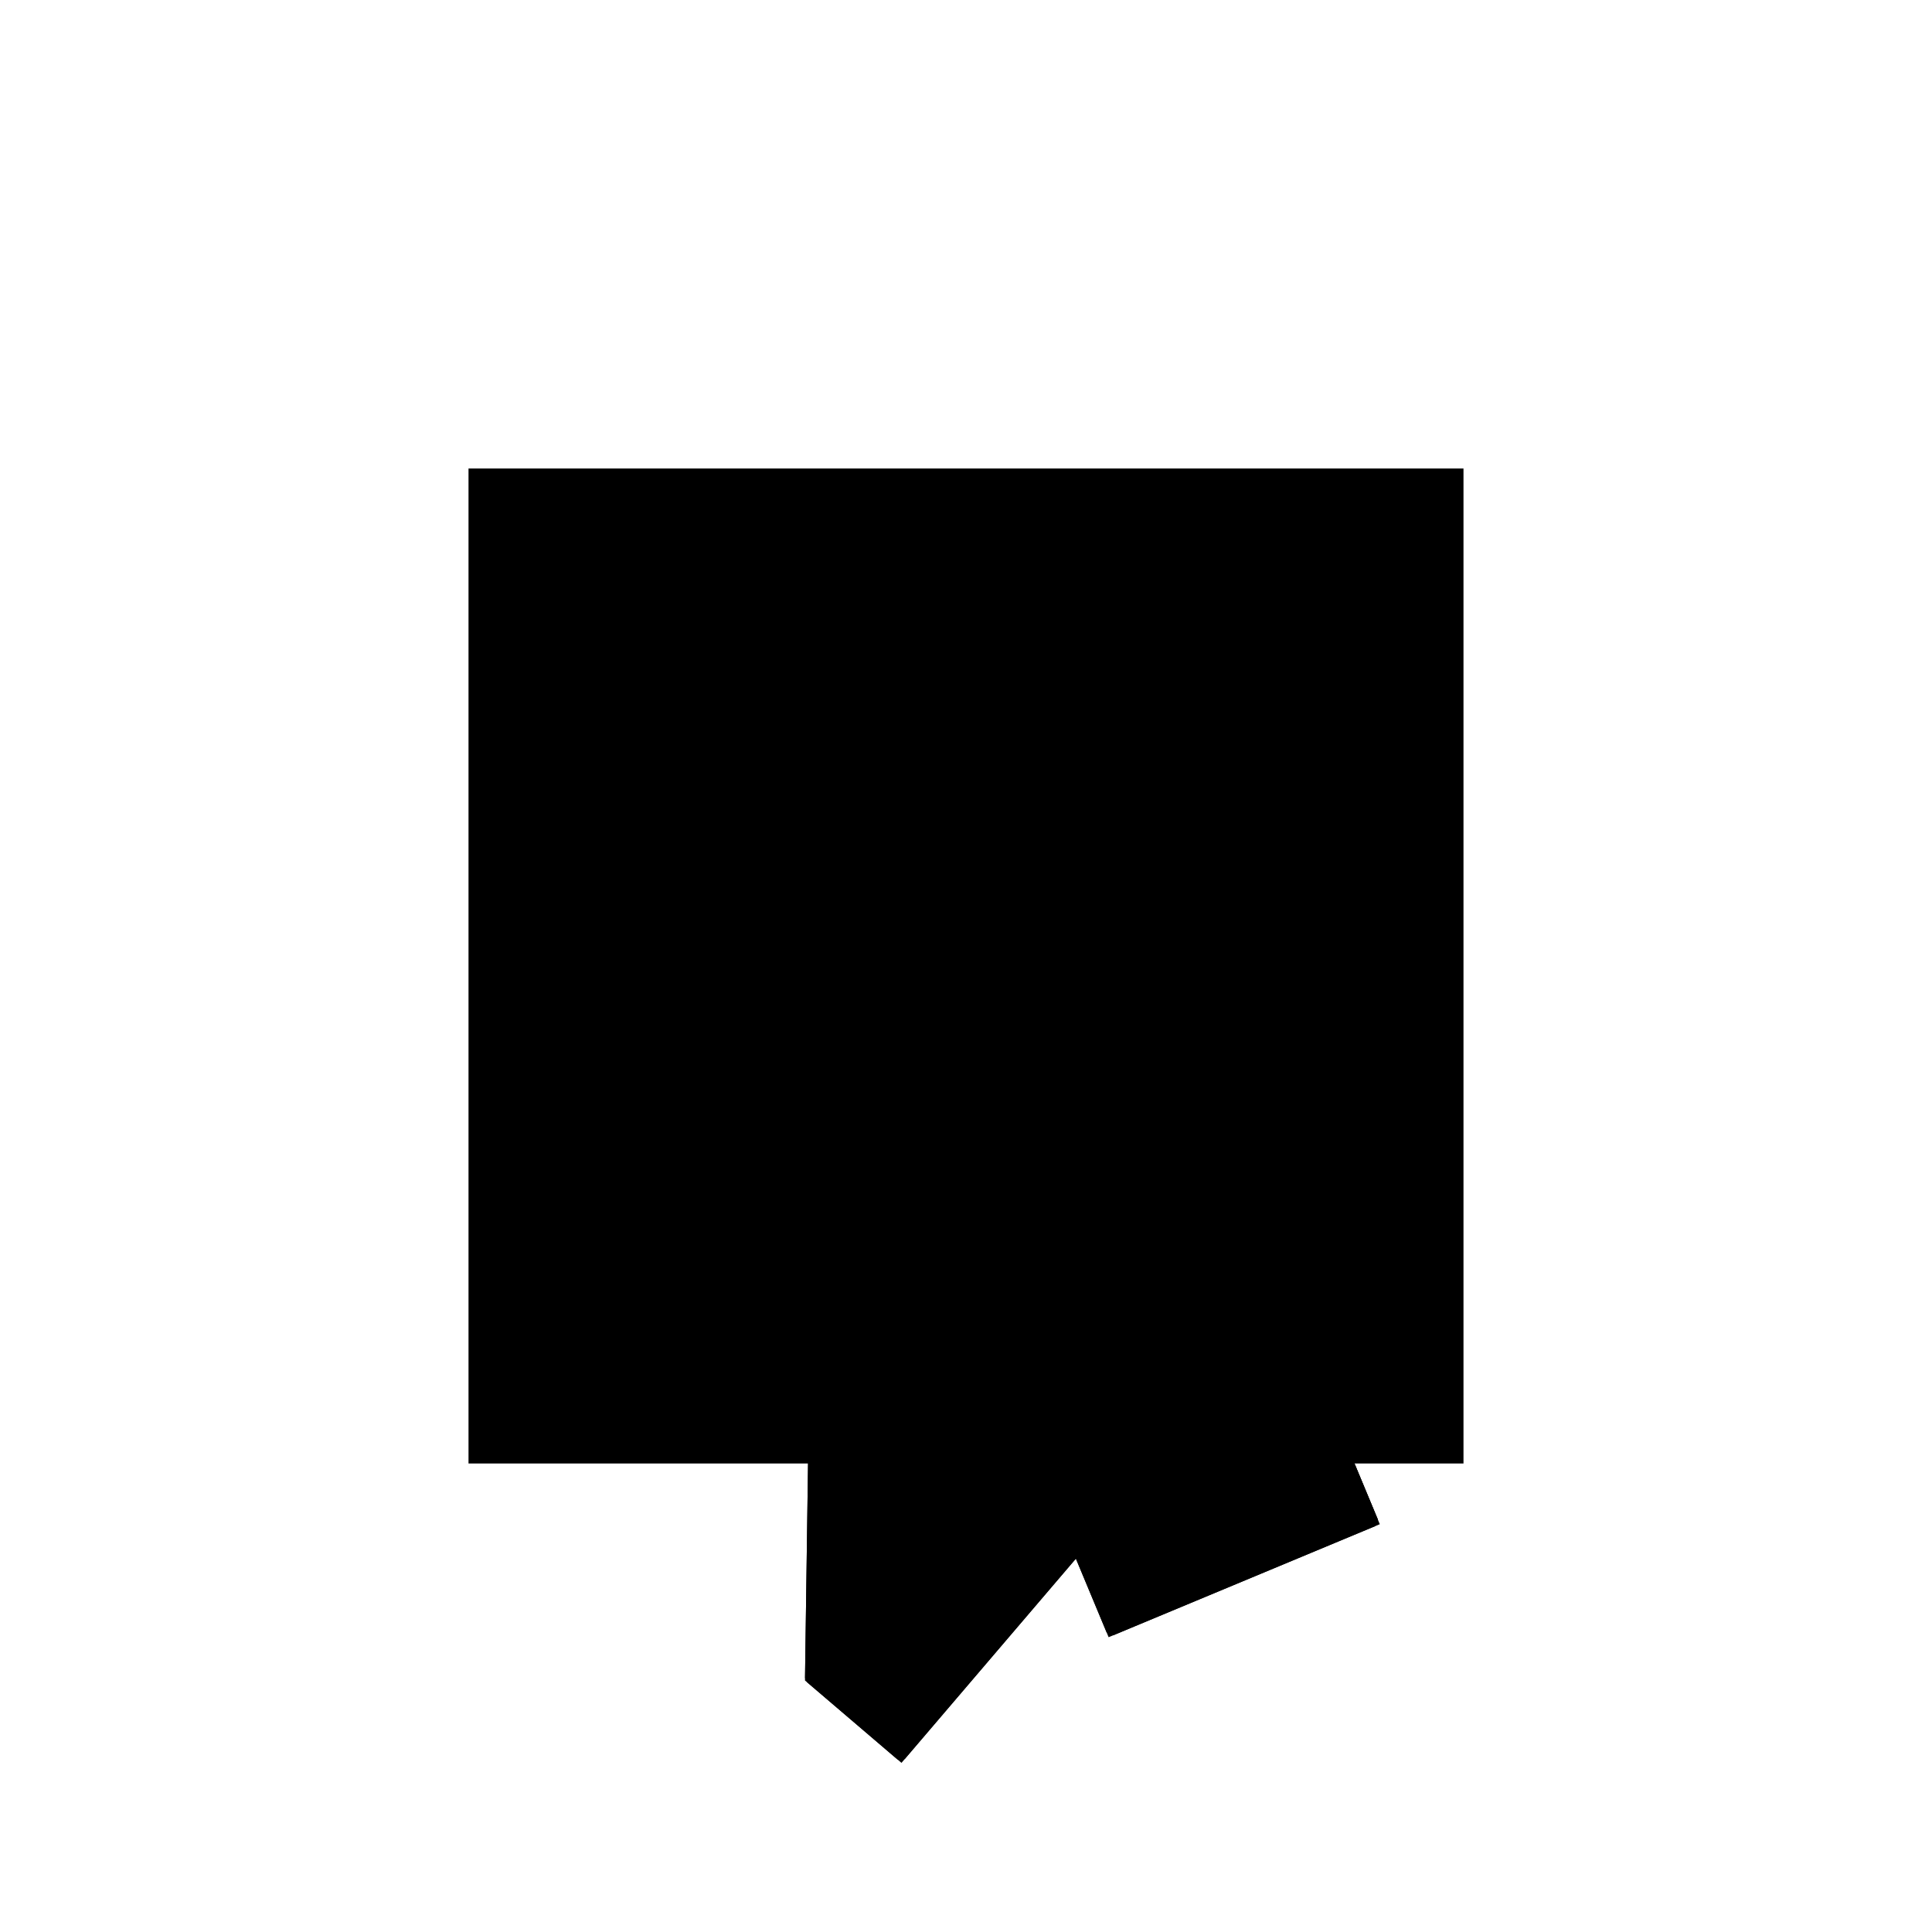 <?xml version="1.0"?>
<!DOCTYPE svg PUBLIC "-//W3C//DTD SVG 1.1//EN"
  "http://www.w3.org/Graphics/SVG/1.1/DTD/svg11.dtd">
<svg
  width="240"
  height="240"
  viewBox="-50 -50 200 200" xmlns="http://www.w3.org/2000/svg" version="1.1">
  <rect
    x="0"
    y="0"
    width="100"
    height="100"
    fill="hsla(206,100%,53%,0.3)"
    stroke="hsl(206,100%,53%)"
    stroke-width="3"
    transform="" />
  
  <path
    d="M 
      -48.917
      -24.269
      L
    
      -30.659
      -2.89
      L
    
      -27.149
      -11.312
      L
    
      -0
      -0
      L
    
      -9.615
      23.077
      L
    
      -45.249
      32.127
      L
    
      -57.807
      22.001
      L
    
      -58.347
      -16.216
      z
    "
    fill="hsla(0,0%,50%,0.3)"
    stroke="hsla(0,0%,50%,1)"
    stroke-width="1"
    transform="translate(42.182,-2.483) scale(1,-1) translate(50,-110)"
    />
  
  <path
    d="M 
      -31.762
      -0.242
      L
    
      -35.051
      2.567
      L
    
      -33.465
      3.846
      z
    "
    fill="hsla(0,0%,50%,0.3)"
    stroke="hsla(0,0%,50%,1)"
    stroke-width="1"
    transform="translate(42.182,-2.483) scale(1,-1) translate(50,-110)"
    />
  
  
  <line
    x1="-48.917"
    y1="-24.269"
    x2="-58.347"
    y2="-16.216"
    stroke="hsla(0,50%,50%,0.6)"
    stroke-width="1"
    transform="translate(42.182,-2.483) scale(1,-1) translate(50,-110)"
    />
  
  <line
    x1="-45.097"
    y1="-19.796"
    x2="-58.239"
    y2="-8.573"
    stroke="hsla(0,50%,50%,0.6)"
    stroke-width="1"
    transform="translate(42.182,-2.483) scale(1,-1) translate(50,-110)"
    />
  
  <line
    x1="-29.816"
    y1="-1.904"
    x2="-57.807"
    y2="22.001"
    stroke="hsla(0,50%,50%,0.6)"
    stroke-width="1"
    transform="translate(42.182,-2.483) scale(1,-1) translate(50,-110)"
    />
  
  <line
    x1="-27.149"
    y1="-11.312"
    x2="-45.249"
    y2="32.127"
    stroke="hsla(0,50%,50%,0.6)"
    stroke-width="1"
    transform="translate(42.182,-2.483) scale(1,-1) translate(50,-110)"
    />
  
  <line
    x1="-5.43"
    y1="-2.262"
    x2="-16.742"
    y2="24.887"
    stroke="hsla(0,50%,50%,0.6)"
    stroke-width="1"
    transform="translate(42.182,-2.483) scale(1,-1) translate(50,-110)"
    />
  
  <line
    x1="-8.975802738755469e-20"
    y1="-3.739917807814779e-20"
    x2="-9.615"
    y2="23.077"
    stroke="hsla(0,50%,50%,0.6)"
    stroke-width="1"
    transform="translate(42.182,-2.483) scale(1,-1) translate(50,-110)"
    />
  
  <line
    x1="-4.4879013693777346e-20"
    y1="-1.8699589039073896e-20"
    x2="-9.615"
    y2="23.077"
    stroke="hsla(0,50%,50%,0.6)"
    stroke-width="1"
    transform="translate(42.182,-2.483) scale(1,-1) translate(50,-110)"
    />
  
  <line
    x1="-8.975802738755469e-20"
    y1="-3.739917807814779e-20"
    x2="-4.4879013693777346e-20"
    y2="-1.8699589039073896e-20"
    stroke="hsla(0,50%,50%,0.6)"
    stroke-width="1"
    transform="translate(42.182,-2.483) scale(1,-1) translate(50,-110)"
    />
  
  <line
    x1="-27.149"
    y1="-11.312"
    x2="-4.4879013693777346e-20"
    y2="-1.8699589039073896e-20"
    stroke="hsla(0,50%,50%,0.6)"
    stroke-width="1"
    transform="translate(42.182,-2.483) scale(1,-1) translate(50,-110)"
    />
  
  <line
    x1="-58.347"
    y1="-16.216"
    x2="-57.807"
    y2="22.001"
    stroke="hsla(0,50%,50%,0.6)"
    stroke-width="1"
    transform="translate(42.182,-2.483) scale(1,-1) translate(50,-110)"
    />
  
  <line
    x1="-48.917"
    y1="-24.269"
    x2="-29.816"
    y2="-1.904"
    stroke="hsla(0,50%,50%,0.6)"
    stroke-width="1"
    transform="translate(42.182,-2.483) scale(1,-1) translate(50,-110)"
    />
  
  <line
    x1="-58.347"
    y1="-16.216"
    x2="-9.615"
    y2="23.077"
    stroke="hsla(0,50%,50%,0.6)"
    stroke-width="1"
    transform="translate(42.182,-2.483) scale(1,-1) translate(50,-110)"
    />
  
  <line
    x1="-9.615"
    y1="23.077"
    x2="-45.249"
    y2="32.127"
    stroke="hsla(0,50%,50%,0.6)"
    stroke-width="1"
    transform="translate(42.182,-2.483) scale(1,-1) translate(50,-110)"
    />
  
  <line
    x1="-58.239"
    y1="-8.573"
    x2="-16.742"
    y2="24.887"
    stroke="hsla(0,50%,50%,0.6)"
    stroke-width="1"
    transform="translate(42.182,-2.483) scale(1,-1) translate(50,-110)"
    />
  
  <line
    x1="-57.807"
    y1="22.001"
    x2="-45.249"
    y2="32.127"
    stroke="hsla(0,50%,50%,0.6)"
    stroke-width="1"
    transform="translate(42.182,-2.483) scale(1,-1) translate(50,-110)"
    />
  
</svg>
